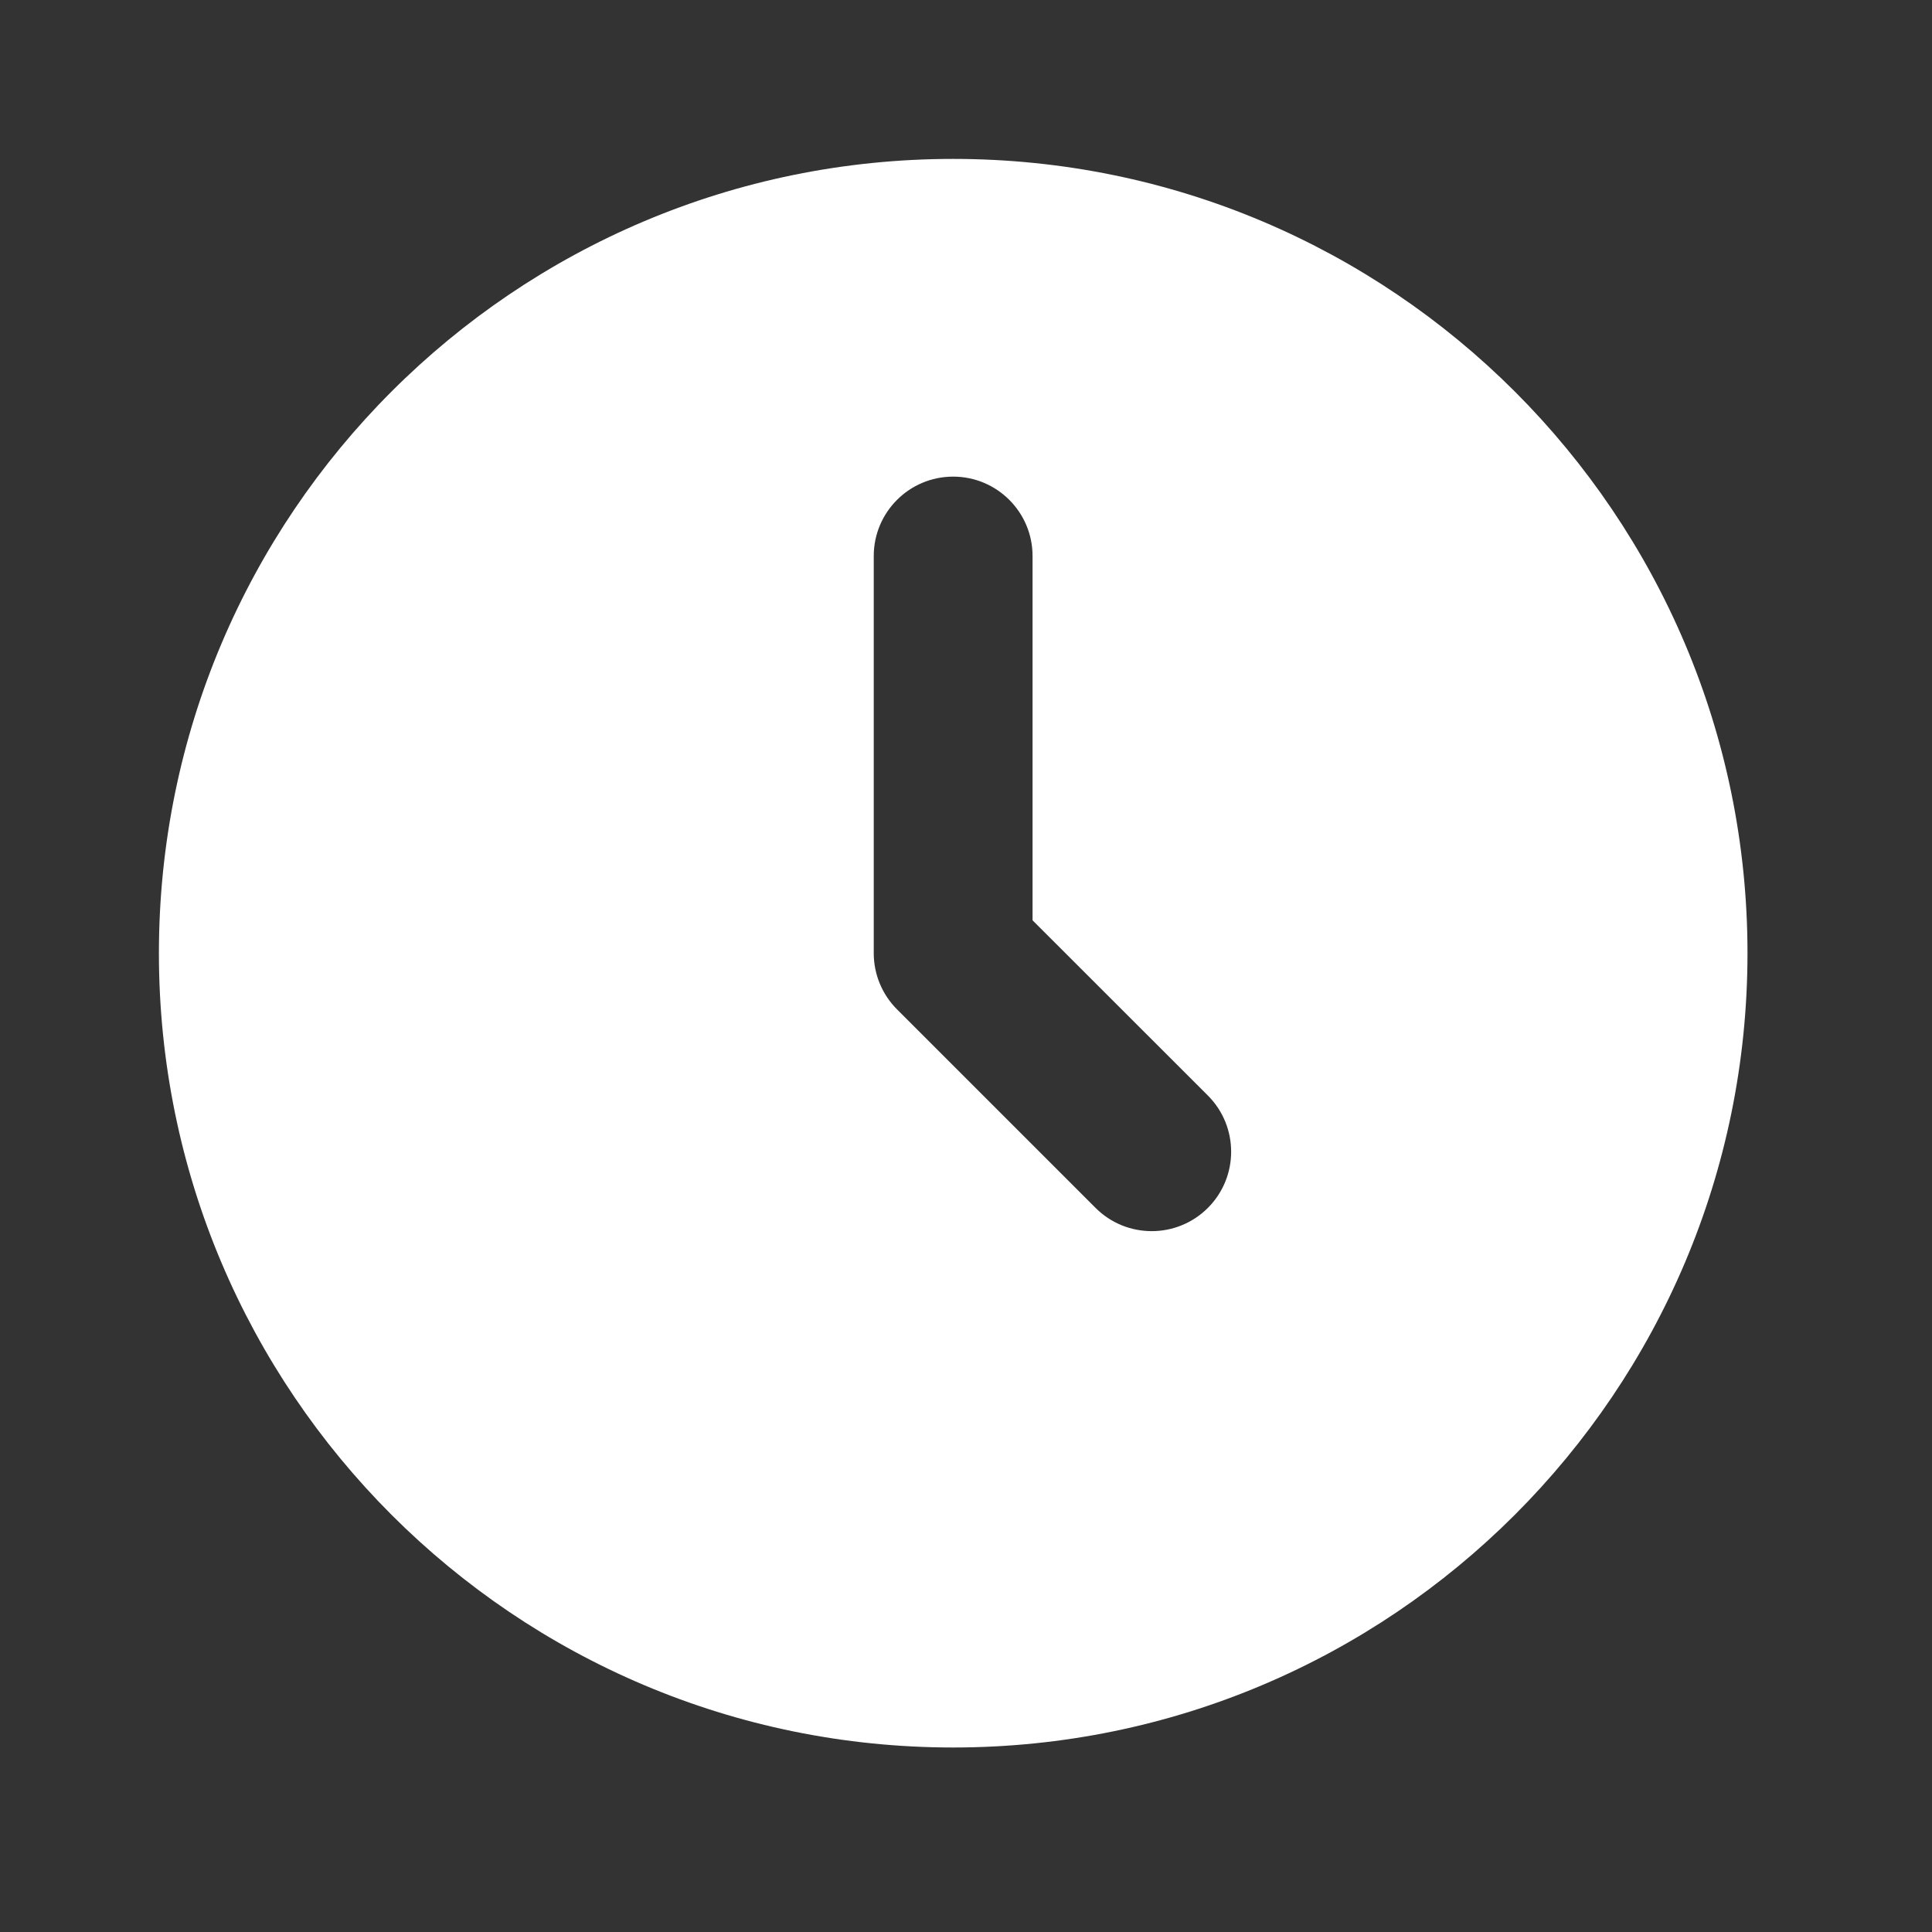 <svg width="20" height="20" viewBox="0 0 20 20" fill="none" xmlns="http://www.w3.org/2000/svg">
<rect x="0" y="0" width="20" height="20" fill="#333333" stroke="none"/>
<path fill-rule="evenodd" clip-rule="evenodd" d="M9.867 18.09C14.408 18.09 18.09 14.408 18.09 9.867C18.09 5.326 14.408 1.645 9.867 1.645C5.326 1.645 1.645 5.326 1.645 9.867C1.645 14.408 5.326 18.09 9.867 18.09ZM10.689 5.756C10.689 5.302 10.321 4.934 9.867 4.934C9.413 4.934 9.045 5.302 9.045 5.756V9.867C9.045 10.085 9.131 10.294 9.286 10.449L11.341 12.504C11.662 12.825 12.183 12.825 12.504 12.504C12.825 12.183 12.825 11.662 12.504 11.341L10.689 9.527V5.756Z" fill="white"/>
</svg>
